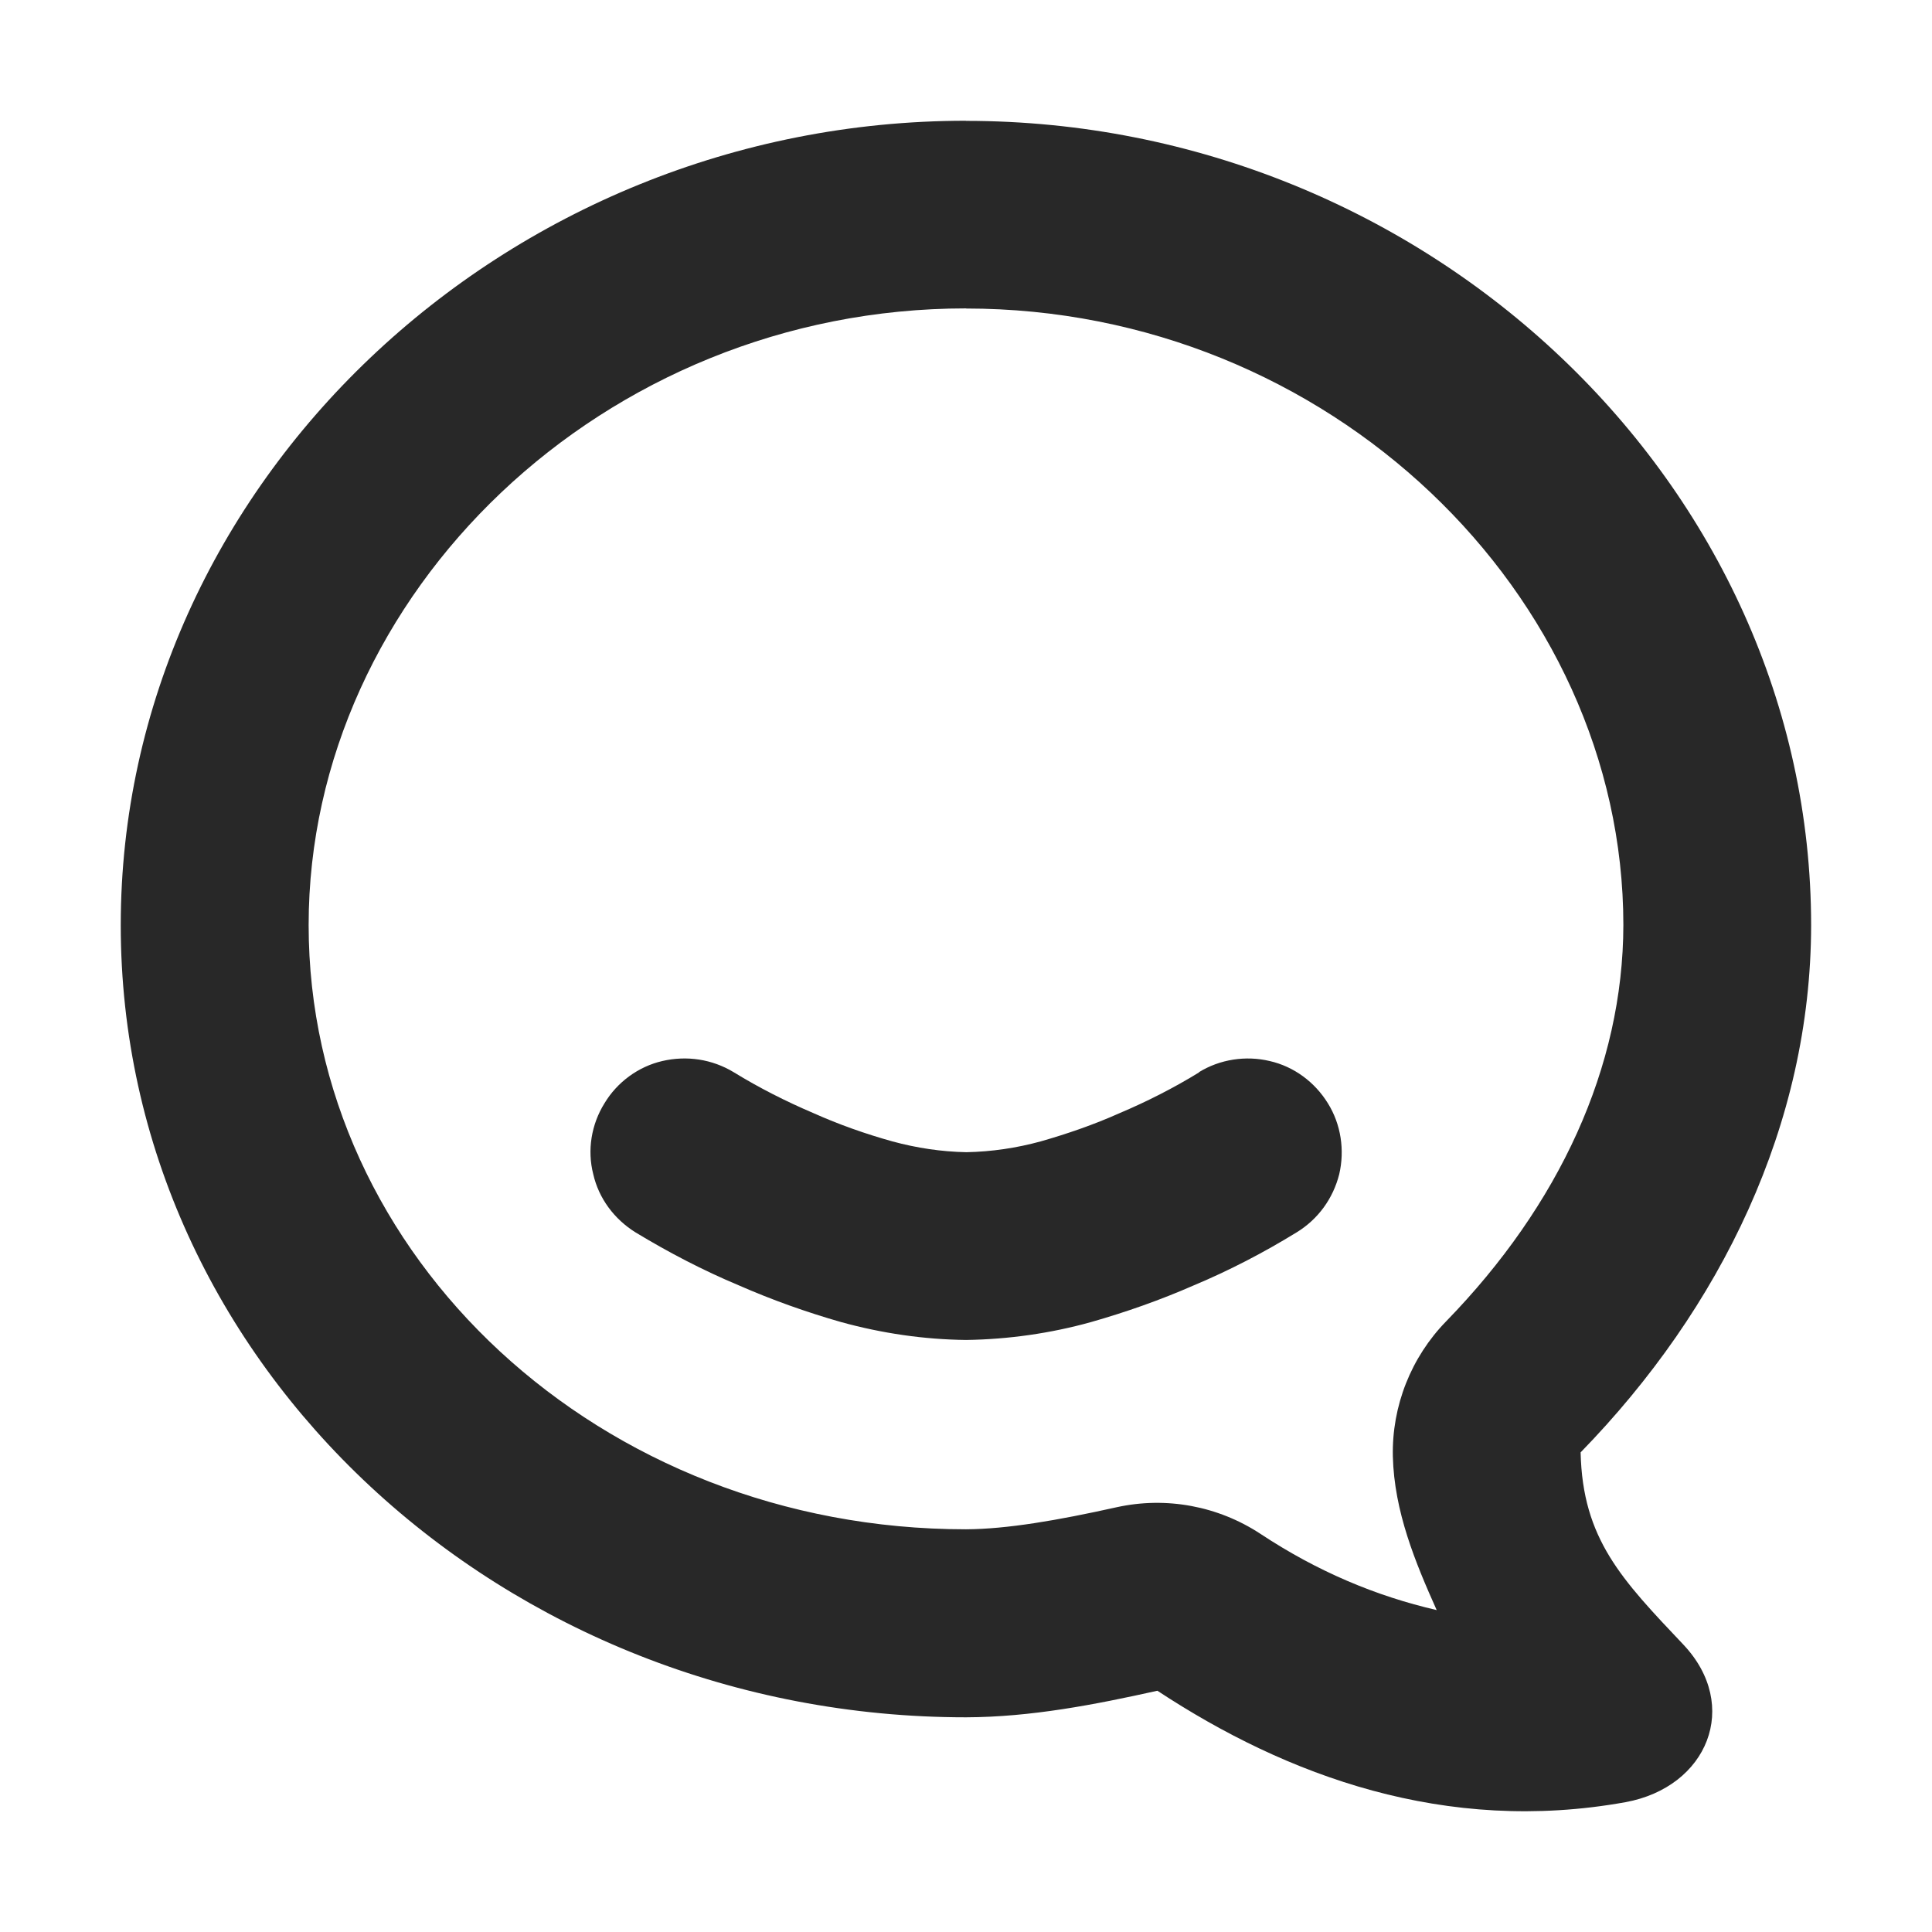 <svg width="16" height="16" version="1.1" xmlns="http://www.w3.org/2000/svg">
  <defs>
    <style id="current-color-scheme" type="text/css">.ColorScheme-Text { color:#282828; } .ColorScheme-Highlight { color:#458588; }</style>
  </defs>
  <path class="ColorScheme-Text" d="m8 2.555c3.003 0 5.443 2.362 5.444 5.105-0.002 1.18-0.533 2.322-1.467 3.282-0.291 0.298-0.451 0.702-0.442 1.119 0.011 0.456 0.186 0.878 0.363 1.273-0.502-0.116-0.987-0.319-1.459-0.631-0.351-0.231-0.78-0.311-1.19-0.221-0.495 0.11-0.909 0.181-1.249 0.183-3.032 0-5.444-2.259-5.444-5.004s2.44-5.107 5.444-5.107zm0-1.555c-3.822 0-7 3.014-7 6.662s3.178 6.56 7 6.56h0.002c0.535-0.002 1.061-0.104 1.583-0.22 1.074 0.707 2.387 1.191 3.876 0.923 0.683-0.125 0.956-0.801 0.48-1.305-0.51-0.539-0.835-0.874-0.851-1.592 1.164-1.195 1.907-2.719 1.909-4.365 0-3.648-3.178-6.662-7-6.662zm1.928 7.88c0.175-0.108 0.389-0.14 0.587-0.093 0.202 0.046 0.374 0.175 0.482 0.35 0.109 0.175 0.14 0.389 0.094 0.587-0.051 0.202-0.175 0.373-0.353 0.482-0.272 0.167-0.556 0.315-0.852 0.439-0.276 0.121-0.56 0.221-0.851 0.304-0.334 0.093-0.684 0.143-1.034 0.148-0.35-0.004-0.697-0.055-1.035-0.148-0.287-0.082-0.571-0.183-0.847-0.304-0.296-0.124-0.58-0.272-0.856-0.439-0.175-0.109-0.304-0.28-0.35-0.482-0.051-0.199-0.016-0.412 0.093-0.587 0.105-0.175 0.28-0.304 0.479-0.35 0.202-0.047 0.412-0.016 0.592 0.093 0.21 0.129 0.431 0.241 0.661 0.339 0.21 0.094 0.428 0.171 0.654 0.234 0.199 0.054 0.404 0.085 0.611 0.089 0.21-0.004 0.416-0.035 0.614-0.089 0.221-0.063 0.444-0.14 0.654-0.234 0.229-0.097 0.451-0.21 0.661-0.339z" fill="currentColor"/>
</svg>
